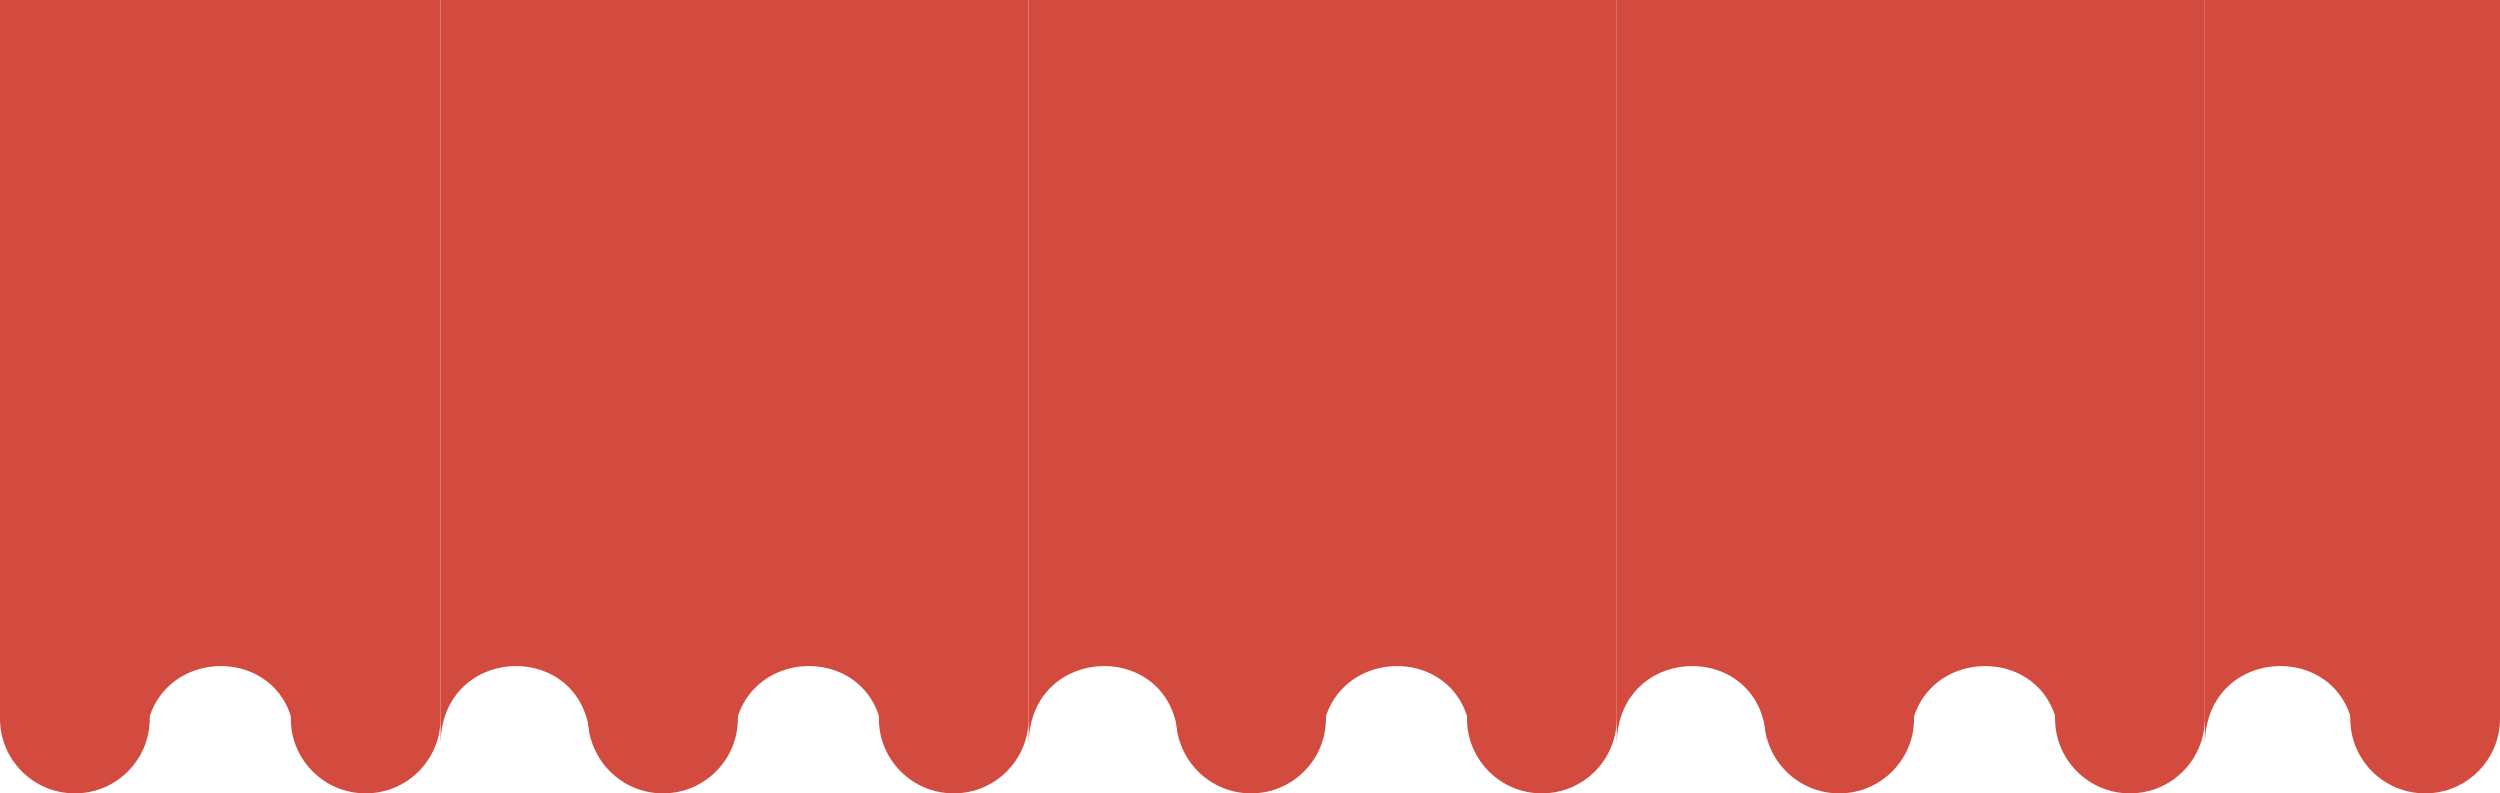 <?xml version="1.0" encoding="UTF-8"?>
<svg id="Calque_2" data-name="Calque 2" xmlns="http://www.w3.org/2000/svg" viewBox="0 0 375 119">
  <defs>
    <style>
      .cls-1 {
        fill: #d34a3e;
      }
    </style>
  </defs>
  <g id="Maquette">
    <g>
      <g>
        <path class="cls-1" d="m171.78,48.27h107.8c6.18,0,11.2,5.02,11.2,11.2v.06c0,6.18-5.02,11.2-11.2,11.2h-107.8v-22.47h0Z" transform="translate(290.78 -171.78) rotate(90)"/>
        <path class="cls-1" d="m128.17,48.27h107.8c6.18,0,11.2,5.02,11.2,11.2v.06c0,6.18-5.02,11.2-11.2,11.2h-107.8v-22.47h0Z" transform="translate(247.16 -128.17) rotate(90)"/>
        <path class="cls-1" d="m198.24,111.74V0S220.7,0,220.7,0v111.74c0-15.96-22.47-15.58-22.47,0Z"/>
        <path class="cls-1" d="m242.51,111.74V0s22.47,0,22.47,0v111.74c0-15.96-22.47-15.58-22.47,0Z"/>
        <path class="cls-1" d="m259.99,48.27h107.8c6.18,0,11.2,5.02,11.2,11.2v.06c0,6.18-5.02,11.2-11.2,11.2h-107.8v-22.47h0Z" transform="translate(378.99 -259.99) rotate(90)"/>
        <path class="cls-1" d="m216.38,48.27h107.8c6.18,0,11.2,5.02,11.2,11.2v.06c0,6.18-5.02,11.2-11.2,11.2h-107.8v-22.47h0Z" transform="translate(335.38 -216.38) rotate(90)"/>
        <path class="cls-1" d="m286.45,111.74V0S308.92,0,308.92,0v111.74c0-15.96-22.47-15.58-22.47,0Z"/>
        <path class="cls-1" d="m330.73,111.74V0s22.47,0,22.47,0v111.74c0-15.96-22.47-15.58-22.47,0Z"/>
        <path class="cls-1" d="m304.27,48.27h107.8c6.18,0,11.2,5.02,11.2,11.2v.06c0,6.18-5.02,11.2-11.2,11.2h-107.8v-22.47h0Z" transform="translate(423.27 -304.27) rotate(90)"/>
      </g>
      <g>
        <path class="cls-1" d="m-4.65,48.27h107.8c6.18,0,11.2,5.02,11.2,11.2v.06c0,6.18-5.02,11.2-11.2,11.2H-4.65v-22.47h0Z" transform="translate(114.35 4.65) rotate(90)"/>
        <path class="cls-1" d="m-48.27,48.27H59.53c6.18,0,11.2,5.02,11.2,11.2v.06c0,6.18-5.02,11.2-11.2,11.2H-48.27v-22.47h0Z" transform="translate(70.73 48.27) rotate(90)"/>
        <path class="cls-1" d="m21.81,111.74V0S44.27,0,44.27,0v111.74c0-15.96-22.47-15.58-22.47,0Z"/>
        <path class="cls-1" d="m66.08,111.74V0s22.47,0,22.47,0v111.74c0-15.96-22.47-15.58-22.47,0Z"/>
        <path class="cls-1" d="m83.56,48.27h107.8c6.18,0,11.2,5.02,11.2,11.2v.06c0,6.18-5.02,11.2-11.2,11.2h-107.8v-22.47h0Z" transform="translate(202.56 -83.56) rotate(90)"/>
        <path class="cls-1" d="m39.95,48.27h107.8c6.18,0,11.2,5.02,11.2,11.2v.06c0,6.18-5.02,11.2-11.2,11.2H39.95v-22.47h0Z" transform="translate(158.95 -39.95) rotate(90)"/>
        <path class="cls-1" d="m110.02,111.74V0S132.49,0,132.49,0v111.74c0-15.96-22.47-15.58-22.47,0Z"/>
        <path class="cls-1" d="m154.3,111.74V0s22.47,0,22.47,0v111.74c0-15.96-22.47-15.58-22.47,0Z"/>
      </g>
    </g>
  </g>
</svg>